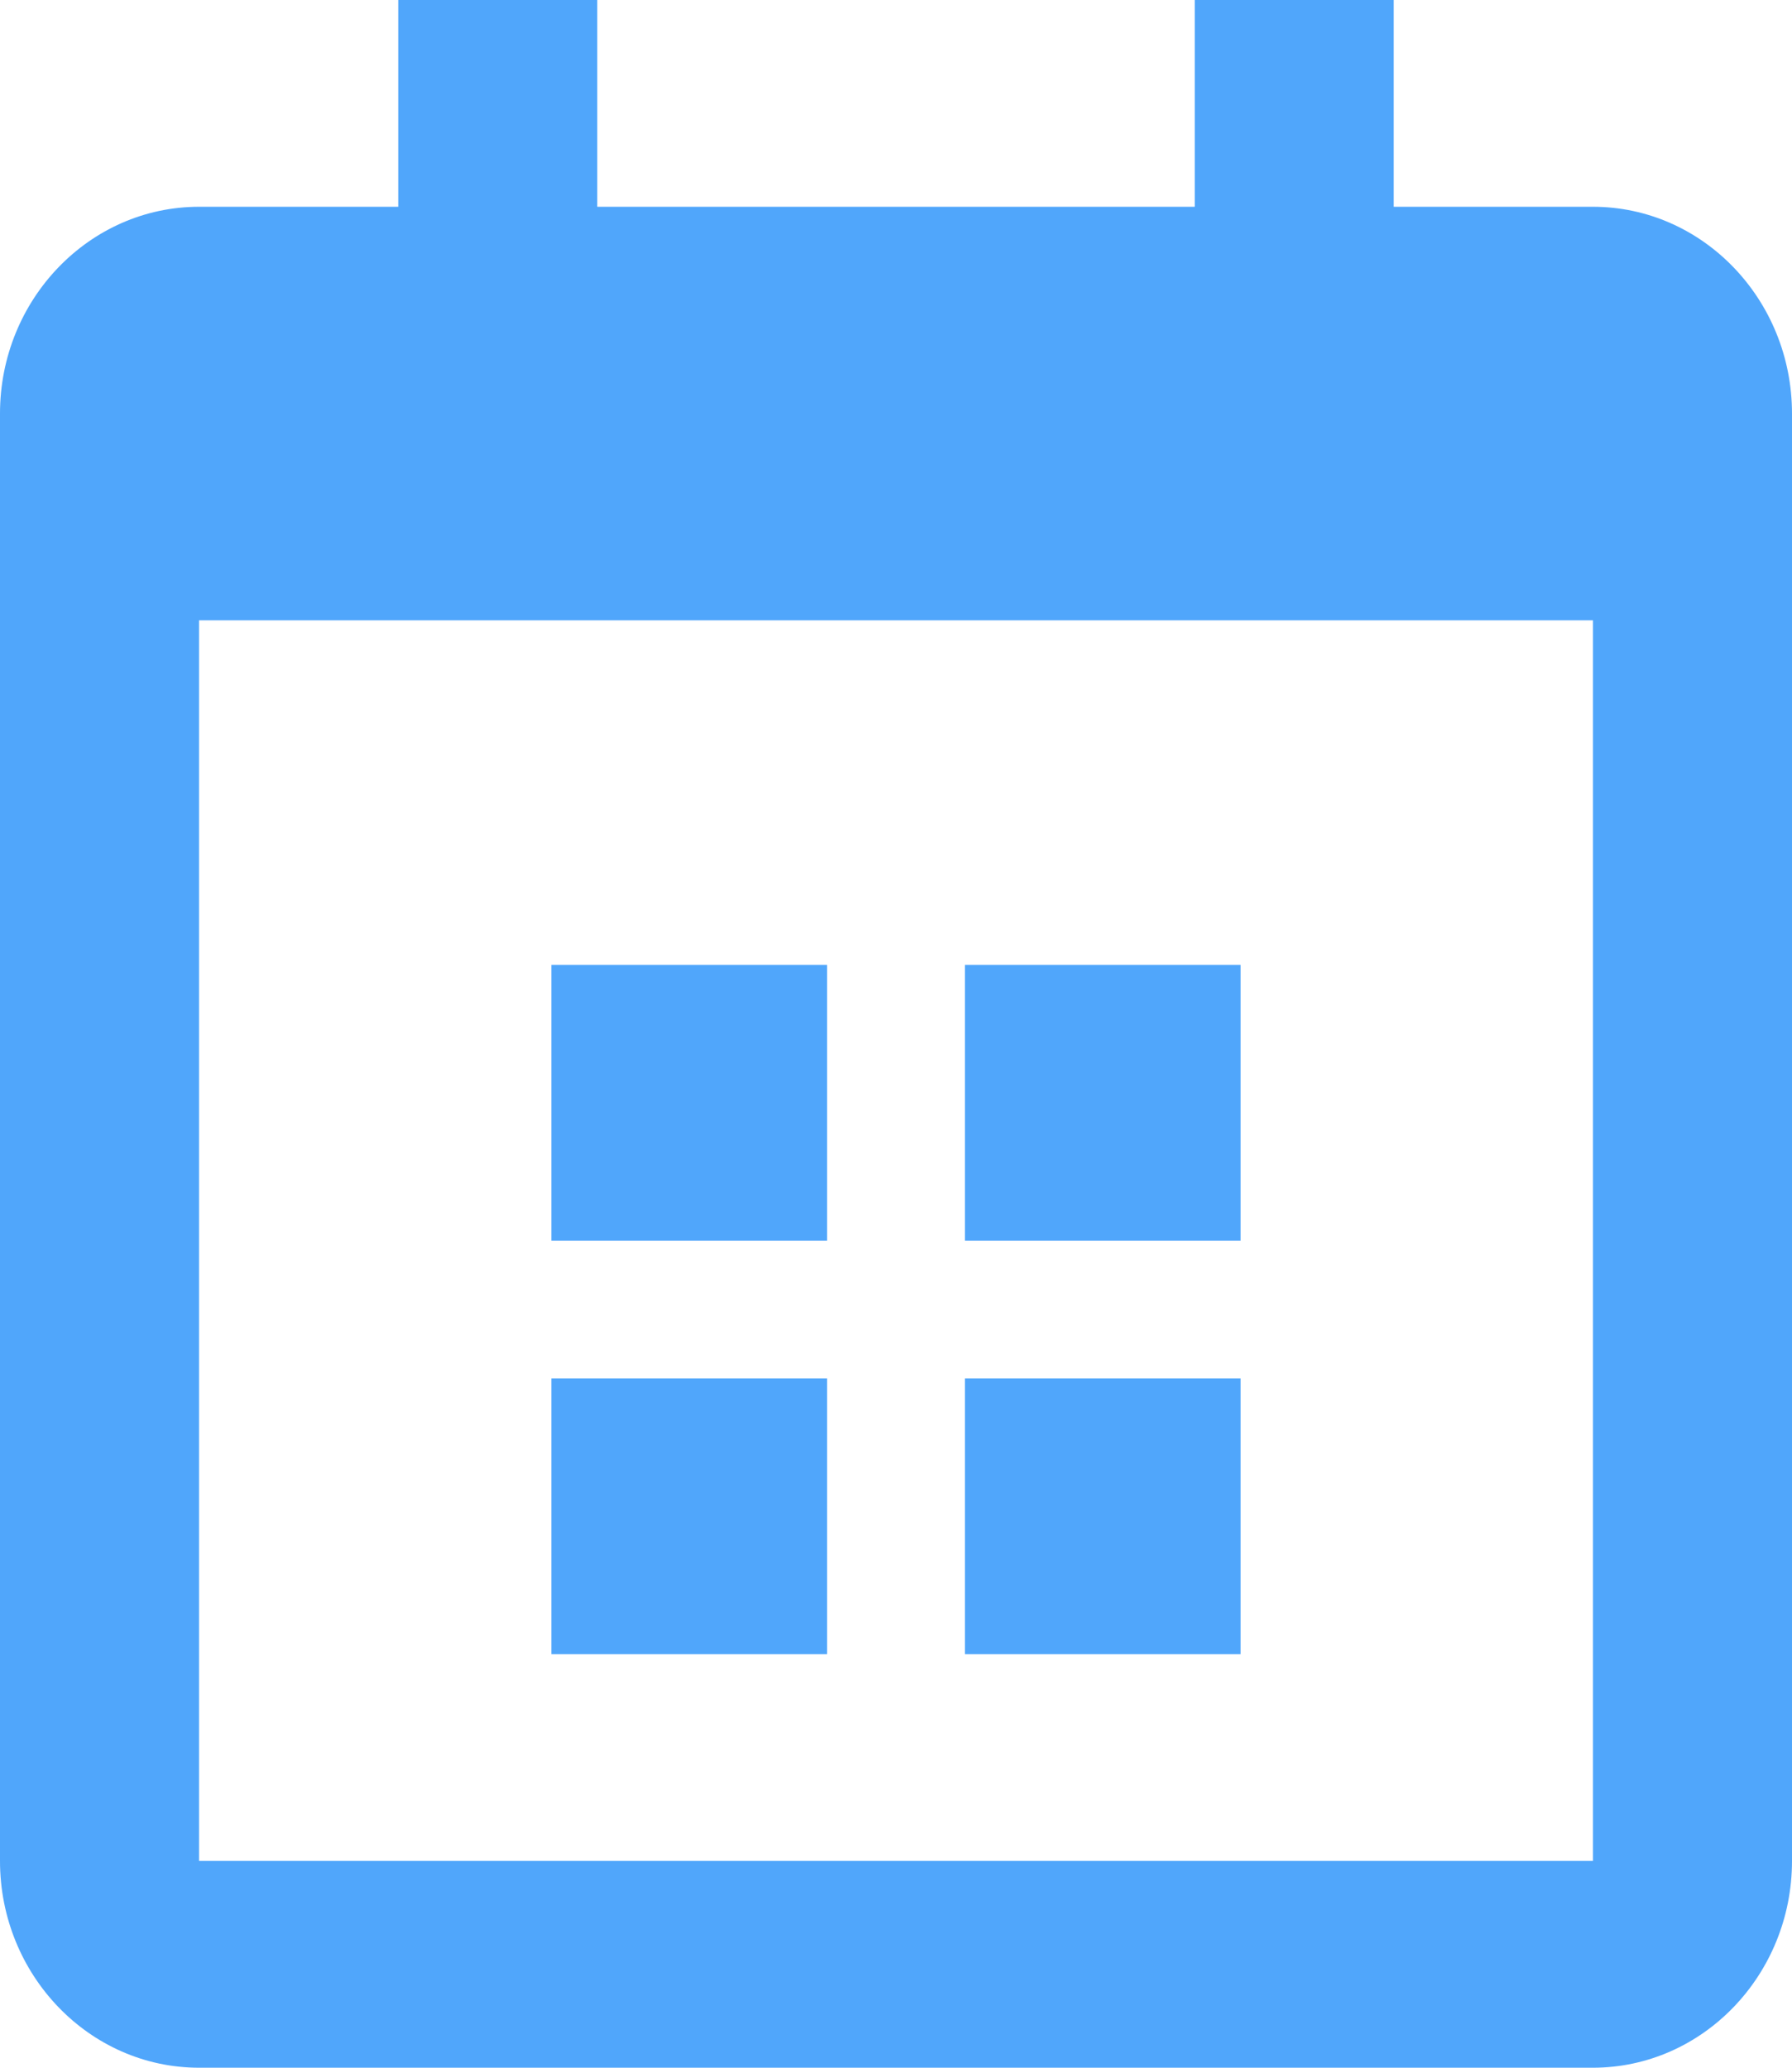 <svg width="13" height="15" viewBox="0 0 13 15" fill="none" xmlns="http://www.w3.org/2000/svg">
<path d="M1.444 15H11.556C12.352 15 13 14.327 13 13.5V3C13 2.173 12.352 1.5 11.556 1.5H10.111V0H8.667V1.5H4.333V0H2.889V1.5H1.444C0.648 1.5 0 2.173 0 3V13.5C0 14.327 0.648 15 1.444 15ZM11.556 4.5L11.556 13.5H1.444V4.5H11.556Z" fill="#50A6FB"/>
<rect x="4" y="7" width="2" height="2" fill="#50A6FB"/>
<rect x="7" y="7" width="2" height="2" fill="#50A6FB"/>
<rect x="7" y="10" width="2" height="2" fill="#50A6FB"/>
<rect x="4" y="10" width="2" height="2" fill="#50A6FB"/>
</svg>
